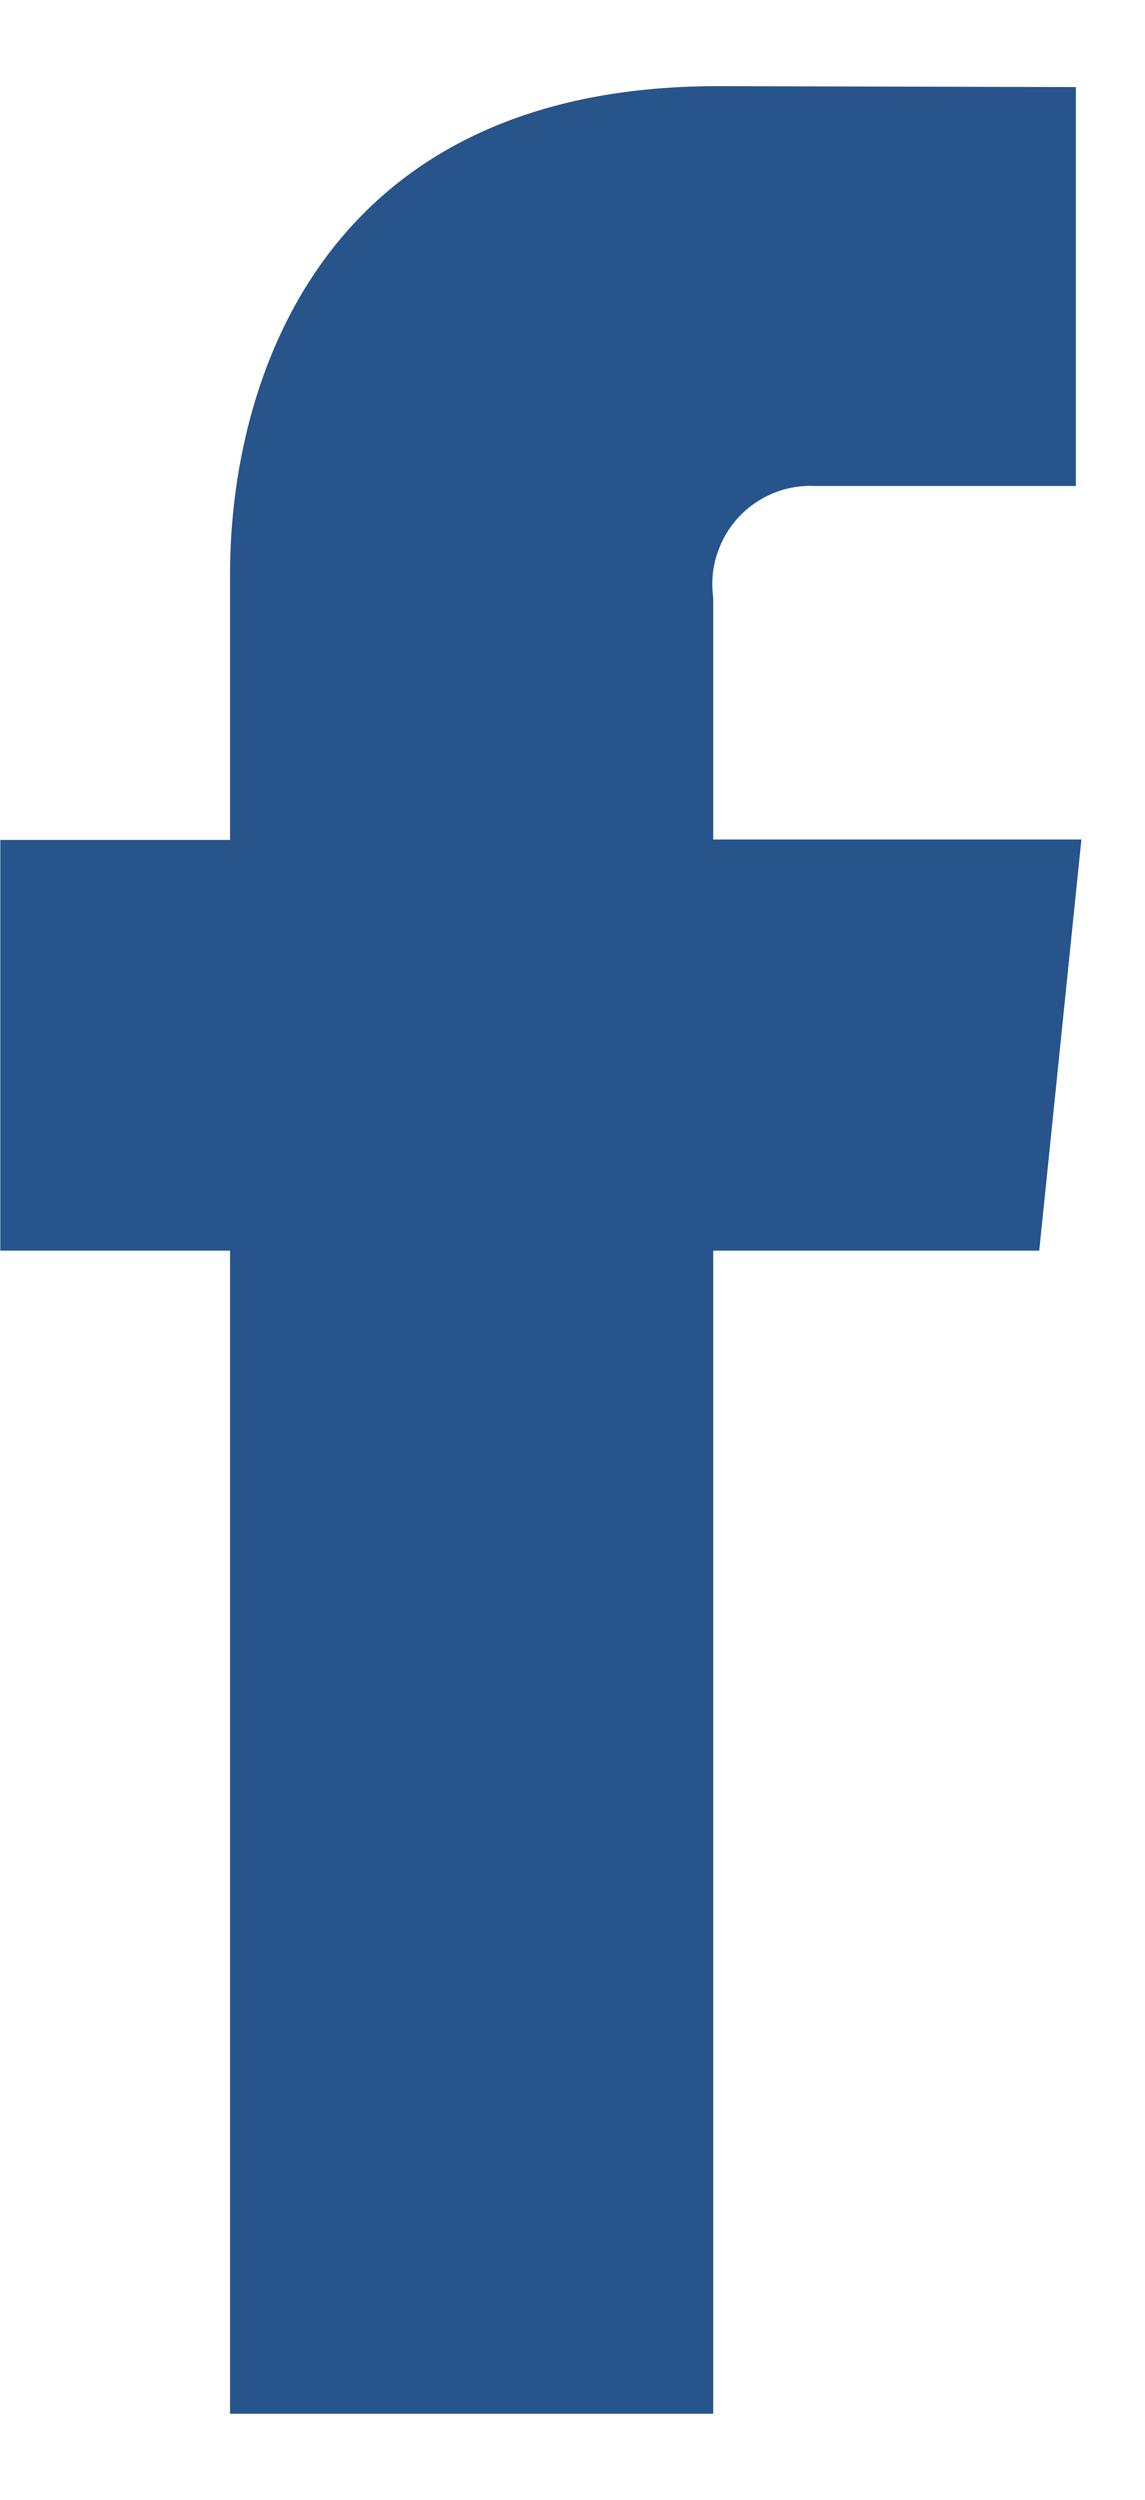 <svg width="11" height="24" viewBox="0 0 11 24" fill="none" xmlns="http://www.w3.org/2000/svg">
<path d="M10.389 8.06H6.852V5.74C6.833 5.602 6.844 5.461 6.886 5.329C6.927 5.196 6.997 5.074 7.091 4.971C7.185 4.868 7.301 4.788 7.429 4.735C7.558 4.682 7.697 4.659 7.836 4.666H10.336V0.836L6.894 0.827C3.078 0.827 2.21 3.683 2.21 5.511V8.064H0.003V12.007H2.21V23.174H6.852V12.007H9.984L10.389 8.06Z" fill="#27548A"/>
</svg>
